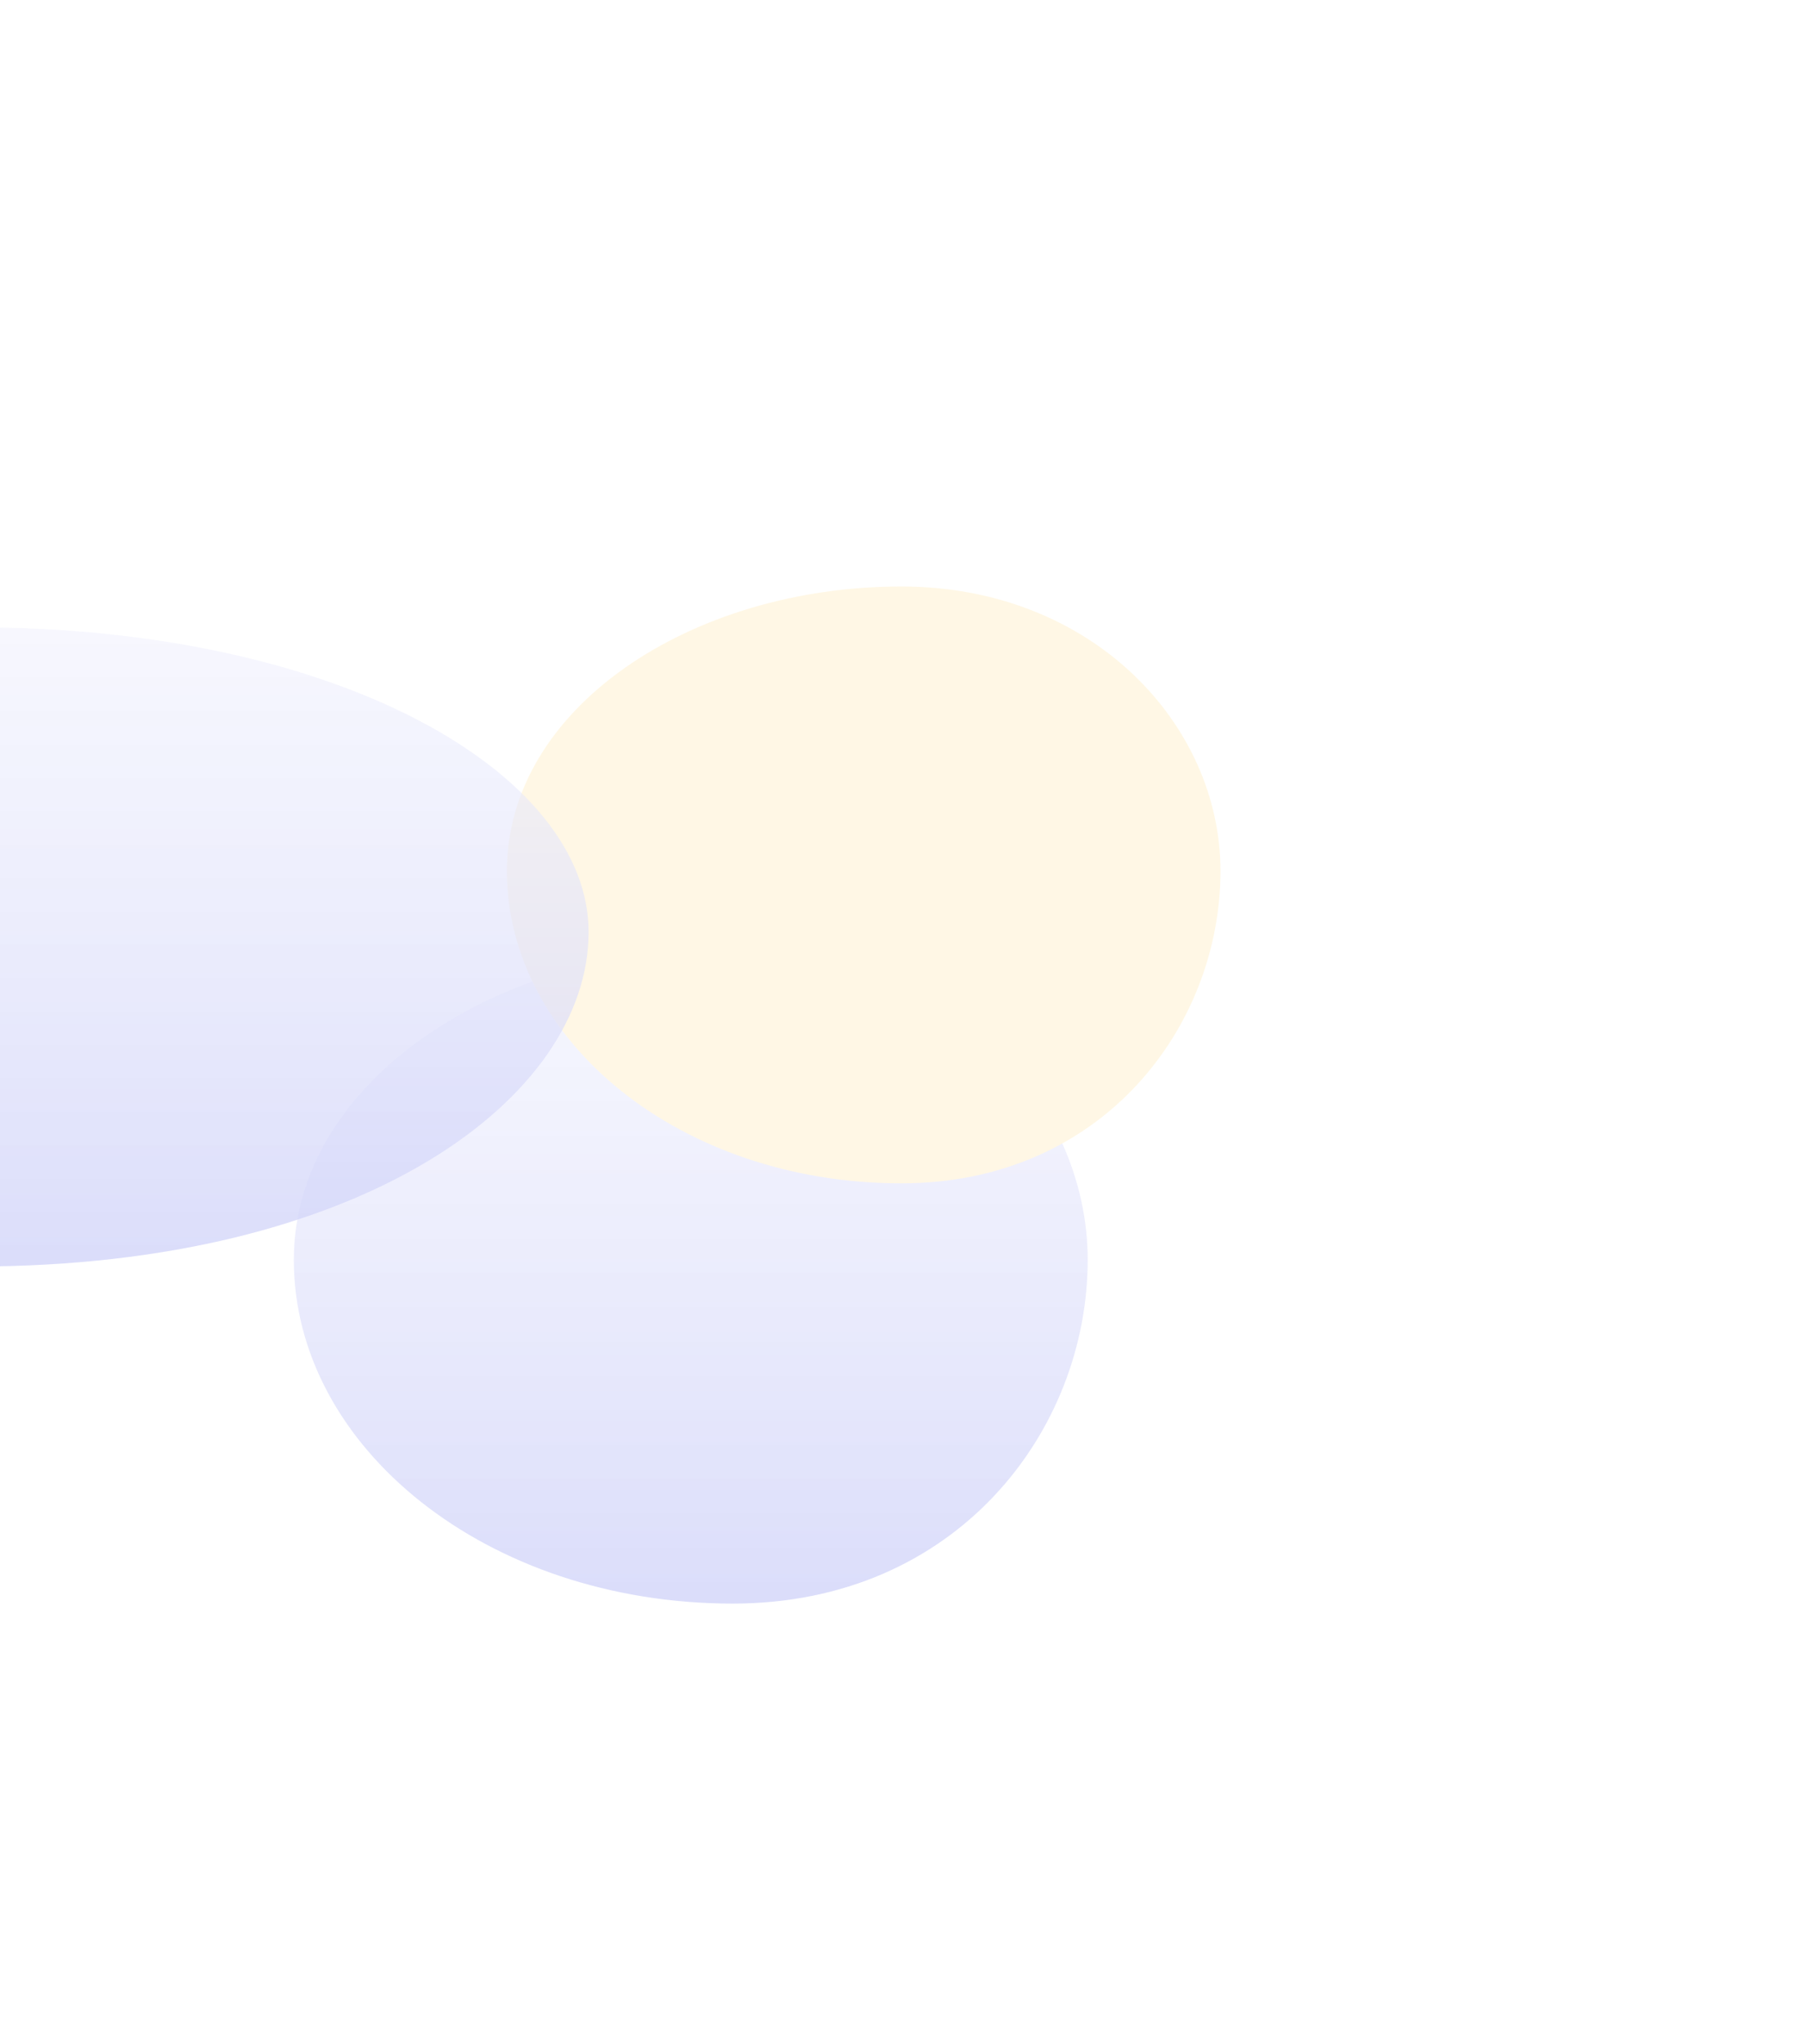 <svg width="533" height="603" viewBox="0 0 533 603" fill="none" xmlns="http://www.w3.org/2000/svg">
<g opacity="0.25">
<g filter="url(#filter0_f_516_50353)">
<path fill-rule="evenodd" clip-rule="evenodd" d="M216.132 279.32C278.606 279.32 320.83 323.963 320.83 371.654C320.83 422.065 282.168 473.02 216.132 473.02C143.708 473.02 86.668 426.941 86.668 371.654C86.668 318.835 146.941 279.32 216.132 279.32Z" fill="url(#paint0_linear_516_50353)"/>
</g>
<g filter="url(#filter1_f_516_50353)">
<path fill-rule="evenodd" clip-rule="evenodd" d="M265.888 173C322.045 173 360 213.576 360 256.922C360 302.739 325.247 349.052 265.888 349.052C200.786 349.052 149.513 307.171 149.513 256.922C149.513 208.915 203.692 173 265.888 173Z" fill="#FFE198"/>
</g>
<g filter="url(#filter2_f_516_50353)">
<path fill-rule="evenodd" clip-rule="evenodd" d="M-7.293 185.052C100.657 185.052 173.618 228.505 173.618 274.924C173.618 323.991 106.813 373.587 -7.293 373.587C-132.438 373.587 -231 328.737 -231 274.924C-231 223.514 -126.851 185.052 -7.293 185.052Z" fill="url(#paint1_linear_516_50353)"/>
</g>
</g>
<defs>
<filter id="filter0_f_516_50353" x="-42.465" y="150.187" width="492.428" height="451.966" filterUnits="userSpaceOnUse" color-interpolation-filters="sRGB">
<feFlood flood-opacity="0" result="BackgroundImageFix"/>
<feBlend mode="normal" in="SourceGraphic" in2="BackgroundImageFix" result="shape"/>
<feGaussianBlur stdDeviation="64.567" result="effect1_foregroundBlur_516_50353"/>
</filter>
<filter id="filter1_f_516_50353" x="-22.665" y="0.822" width="554.843" height="520.407" filterUnits="userSpaceOnUse" color-interpolation-filters="sRGB">
<feFlood flood-opacity="0" result="BackgroundImageFix"/>
<feBlend mode="normal" in="SourceGraphic" in2="BackgroundImageFix" result="shape"/>
<feGaussianBlur stdDeviation="86.089" result="effect1_foregroundBlur_516_50353"/>
</filter>
<filter id="filter2_f_516_50353" x="-360.133" y="55.919" width="662.884" height="446.801" filterUnits="userSpaceOnUse" color-interpolation-filters="sRGB">
<feFlood flood-opacity="0" result="BackgroundImageFix"/>
<feBlend mode="normal" in="SourceGraphic" in2="BackgroundImageFix" result="shape"/>
<feGaussianBlur stdDeviation="64.567" result="effect1_foregroundBlur_516_50353"/>
</filter>
<linearGradient id="paint0_linear_516_50353" x1="203.749" y1="279.32" x2="203.749" y2="473.02" gradientUnits="userSpaceOnUse">
<stop stop-color="#BCBFF7" stop-opacity="0.5"/>
<stop offset="1" stop-color="#4954E6" stop-opacity="0.8"/>
</linearGradient>
<linearGradient id="paint1_linear_516_50353" x1="-28.691" y1="185.052" x2="-28.691" y2="373.587" gradientUnits="userSpaceOnUse">
<stop stop-color="#BCBFF7" stop-opacity="0.5"/>
<stop offset="1" stop-color="#4954E6" stop-opacity="0.8"/>
</linearGradient>
</defs>
</svg>
